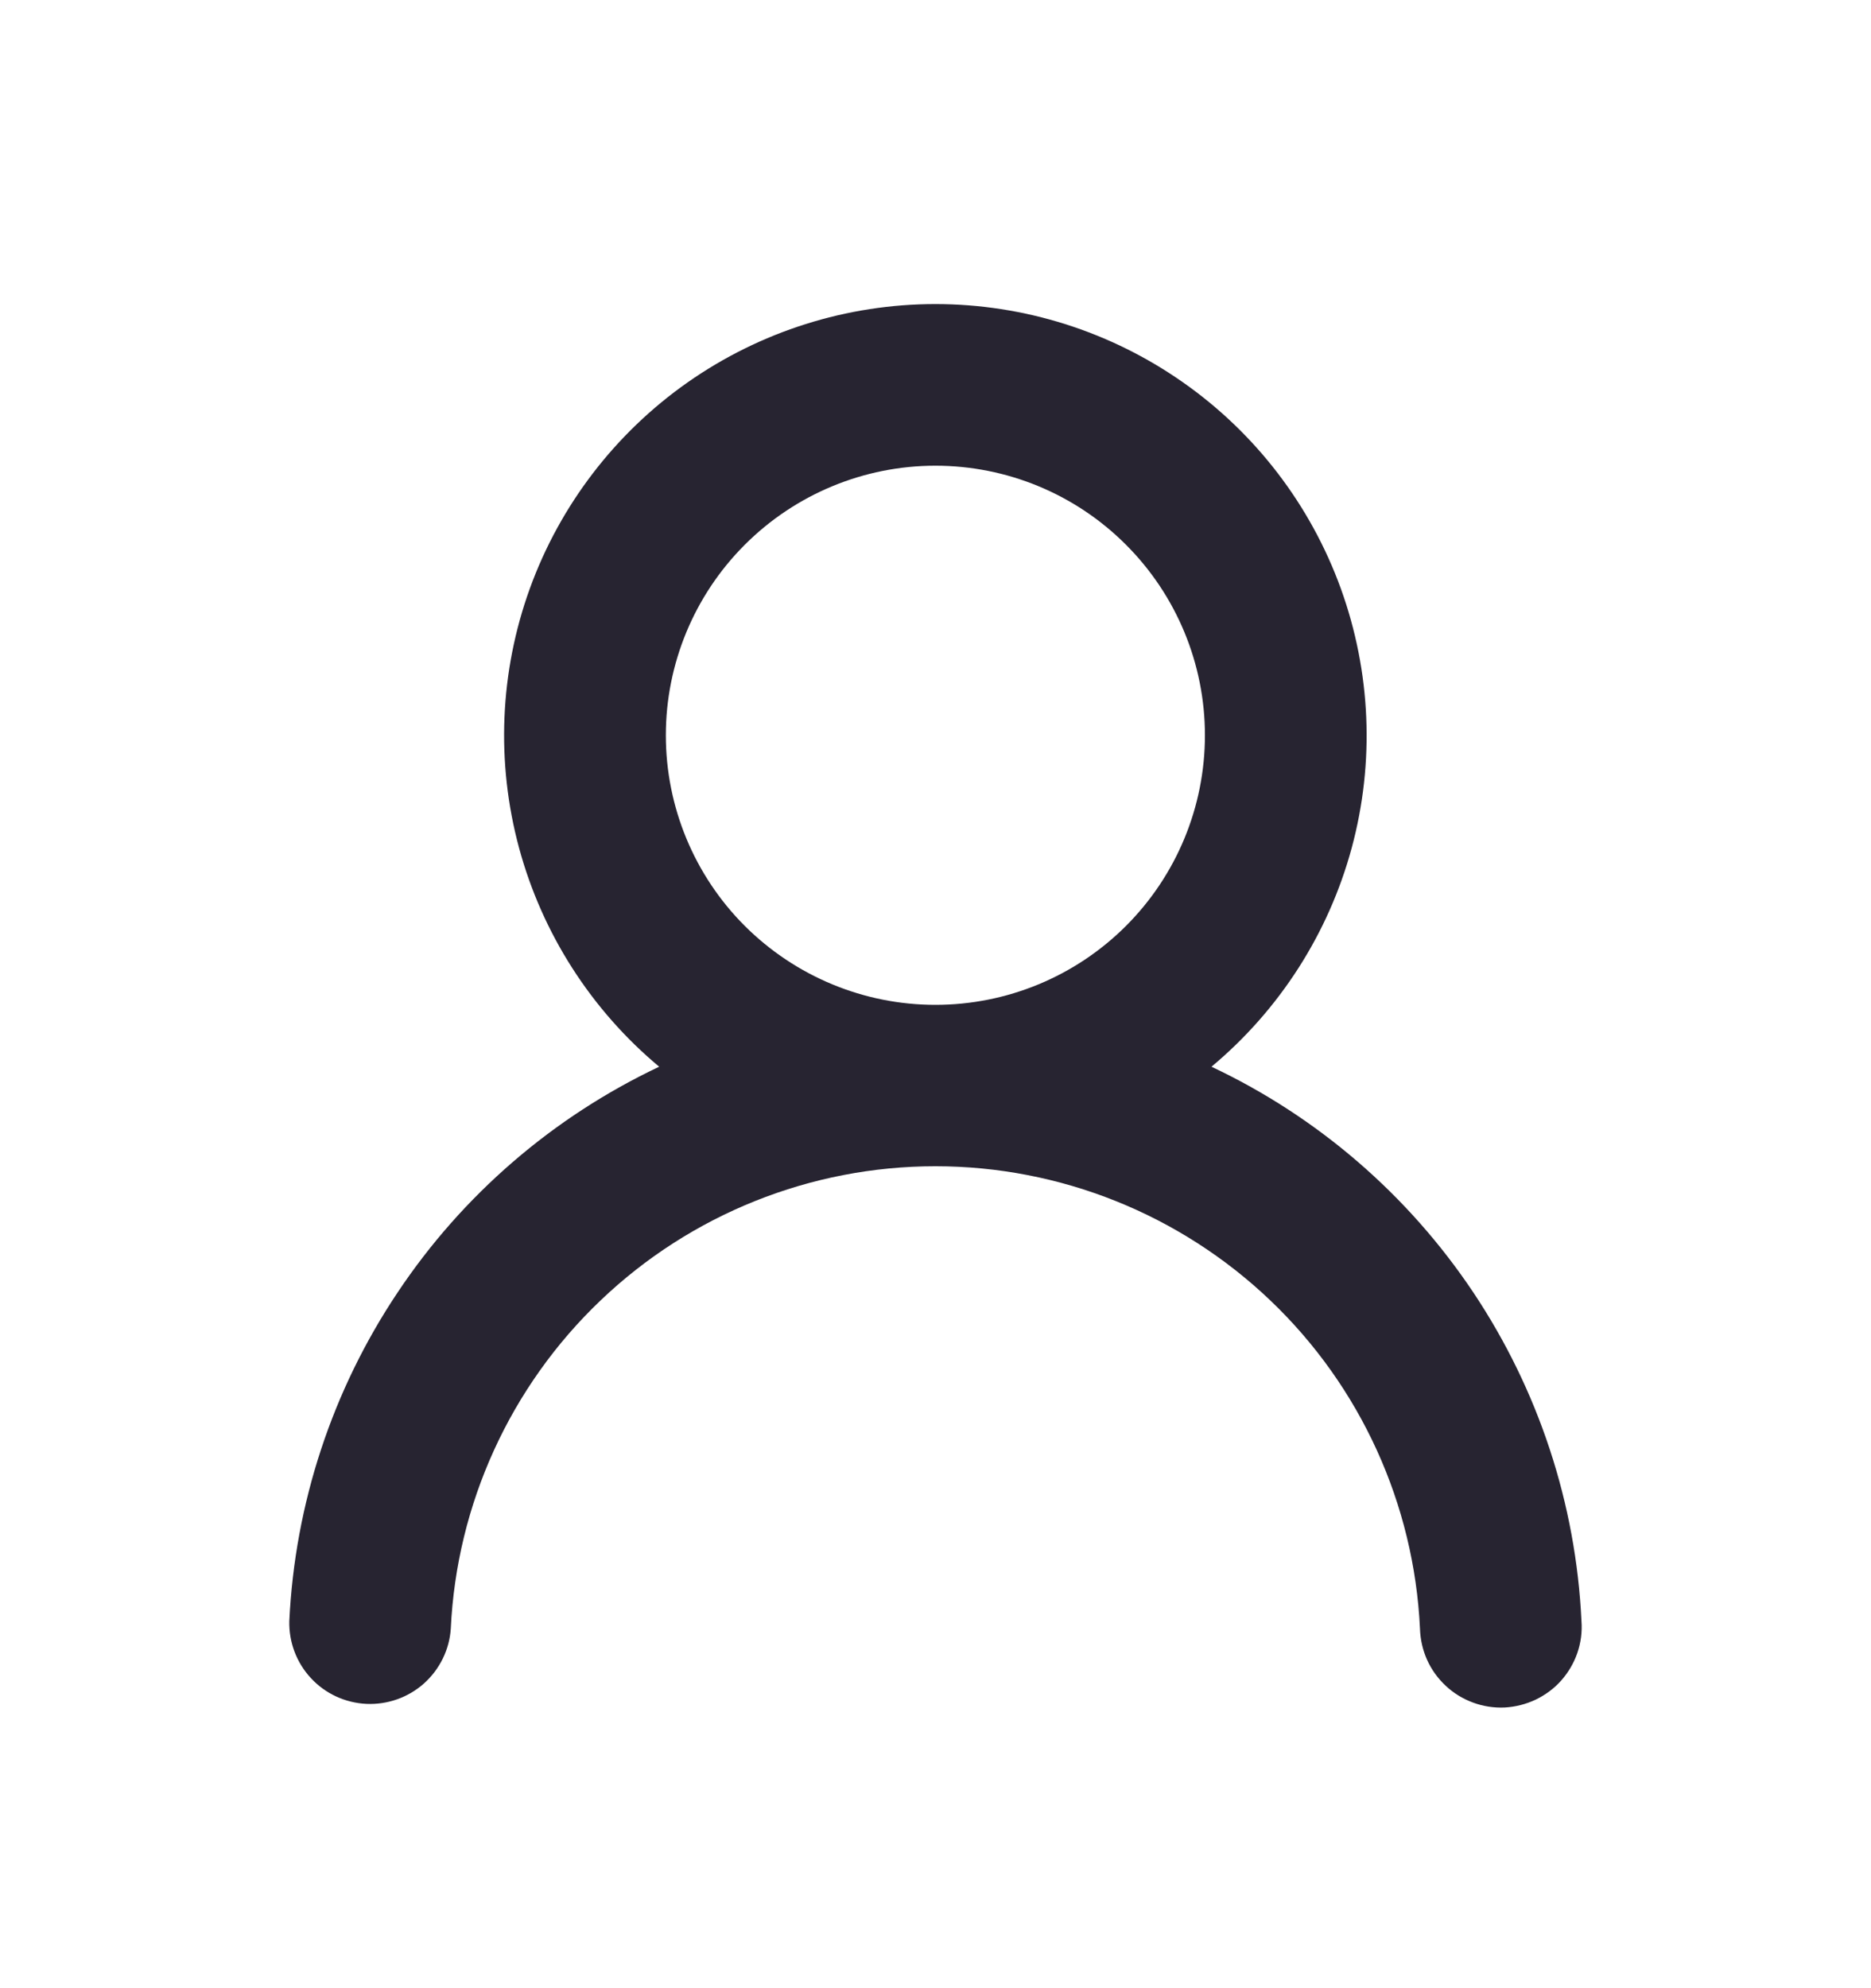 <svg width="16" height="17" viewBox="0 0 16 17" fill="none" xmlns="http://www.w3.org/2000/svg">
<path fill-rule="evenodd" clip-rule="evenodd" d="M10.304 6.287C10.304 6.899 10.061 7.485 9.629 7.917C9.197 8.349 8.611 8.592 7.999 8.592C7.388 8.592 6.802 8.349 6.369 7.917C5.937 7.485 5.694 6.899 5.694 6.287C5.694 5.676 5.937 5.09 6.369 4.658C6.802 4.225 7.388 3.982 7.999 3.982C8.611 3.982 9.197 4.225 9.629 4.658C10.061 5.09 10.304 5.676 10.304 6.287ZM10.36 9.121C10.942 8.635 11.361 7.982 11.559 7.251C11.757 6.519 11.724 5.745 11.466 5.032C11.208 4.32 10.737 3.704 10.116 3.269C9.496 2.834 8.757 2.6 7.999 2.6C7.241 2.6 6.502 2.834 5.881 3.269C5.261 3.704 4.789 4.32 4.531 5.032C4.273 5.745 4.241 6.519 4.439 7.251C4.637 7.982 5.055 8.635 5.637 9.121C4.73 9.55 3.956 10.217 3.399 11.053C2.841 11.888 2.522 12.858 2.474 13.861C2.47 14.042 2.536 14.217 2.659 14.349C2.782 14.482 2.952 14.56 3.133 14.569C3.313 14.577 3.49 14.515 3.625 14.395C3.76 14.274 3.843 14.106 3.855 13.926C3.905 12.861 4.364 11.855 5.136 11.119C5.907 10.383 6.933 9.972 7.999 9.972C9.066 9.972 10.091 10.383 10.863 11.119C11.635 11.855 12.093 12.861 12.143 13.926C12.146 14.018 12.166 14.108 12.204 14.193C12.242 14.277 12.296 14.352 12.364 14.415C12.431 14.478 12.51 14.526 12.597 14.558C12.683 14.59 12.775 14.604 12.867 14.6C12.959 14.595 13.049 14.572 13.132 14.533C13.215 14.493 13.29 14.438 13.351 14.369C13.412 14.3 13.459 14.22 13.489 14.133C13.519 14.045 13.531 13.953 13.524 13.861C13.477 12.858 13.157 11.887 12.6 11.052C12.042 10.217 11.268 9.549 10.36 9.121Z" fill="#272431"/>
</svg>
